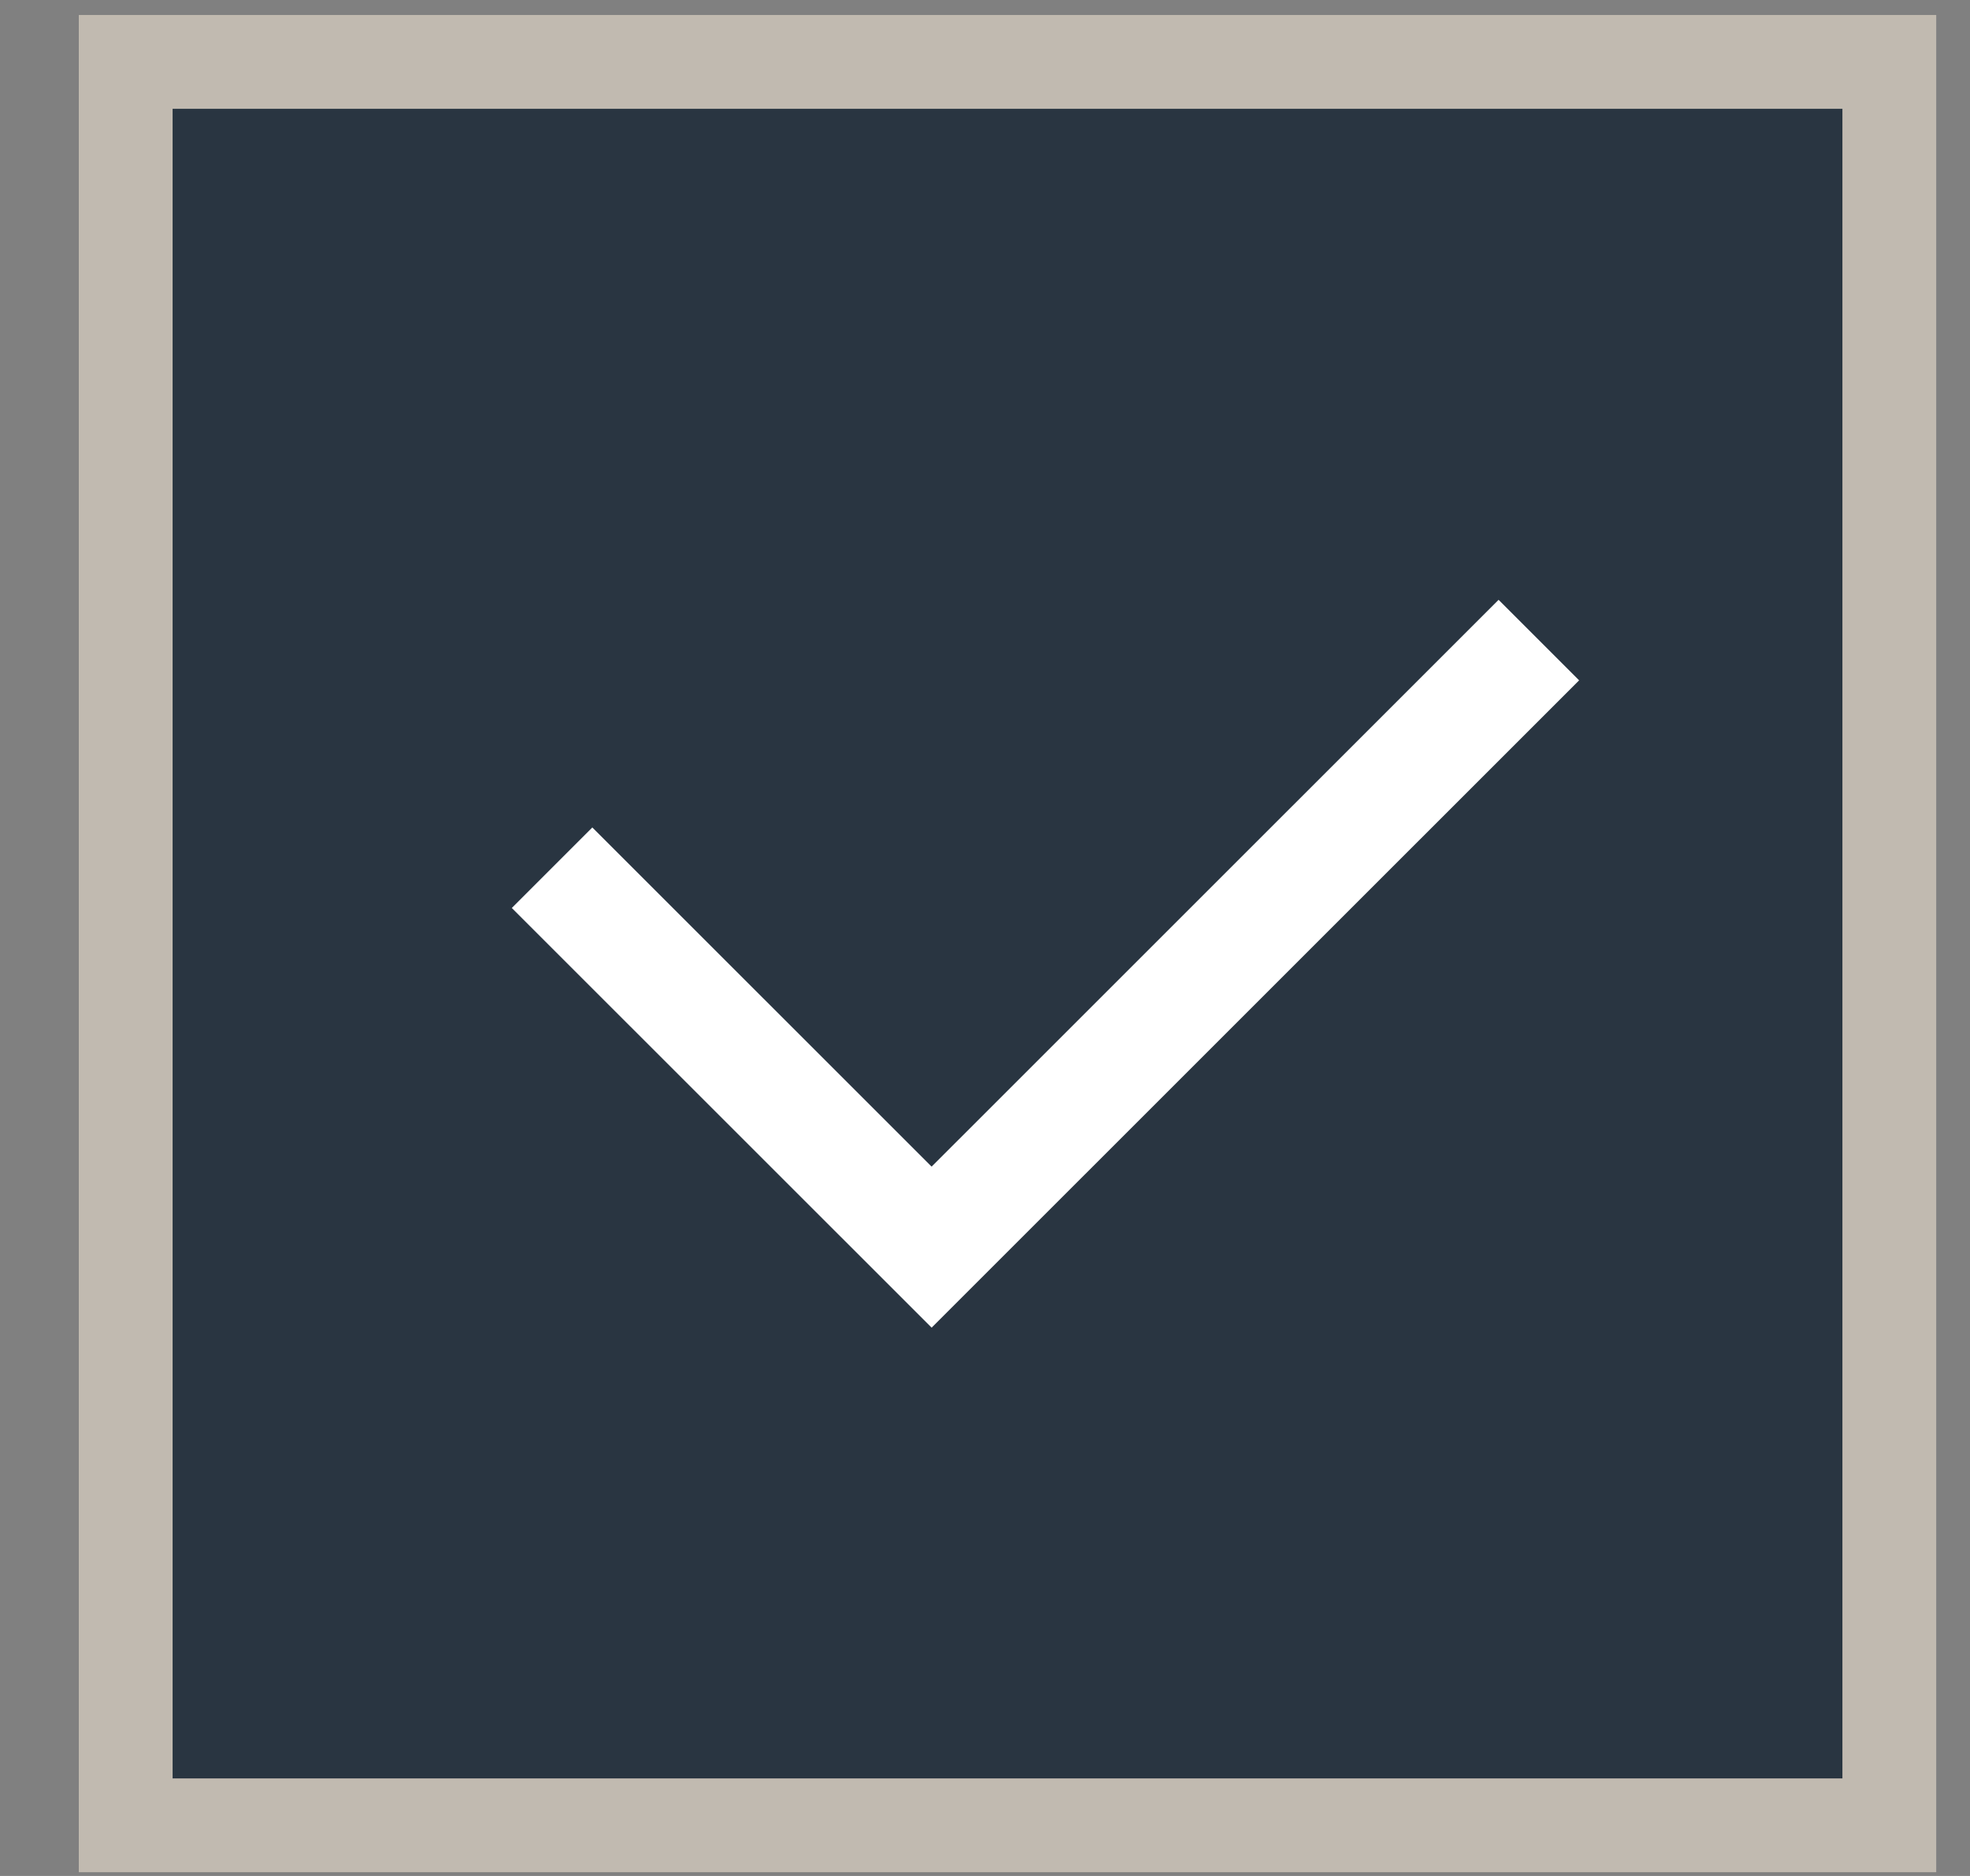 <svg width="21" height="20" viewBox="0 0 21 20" fill="none" xmlns="http://www.w3.org/2000/svg">
<rect x="0" y="0" width="21" height="20" fill="#808080" stroke="none"/>
<rect x="1.34" y="0.66" width="18.8" height="18.8" fill="#293541"/>
<rect x="1.34" y="0.66" width="18.8" height="18.8" stroke="#C1BAB0"/>
<path d="M5.885 9.251L9.931 13.296L16.404 6.824" stroke="white" stroke-width="1.214"/>
</svg>

